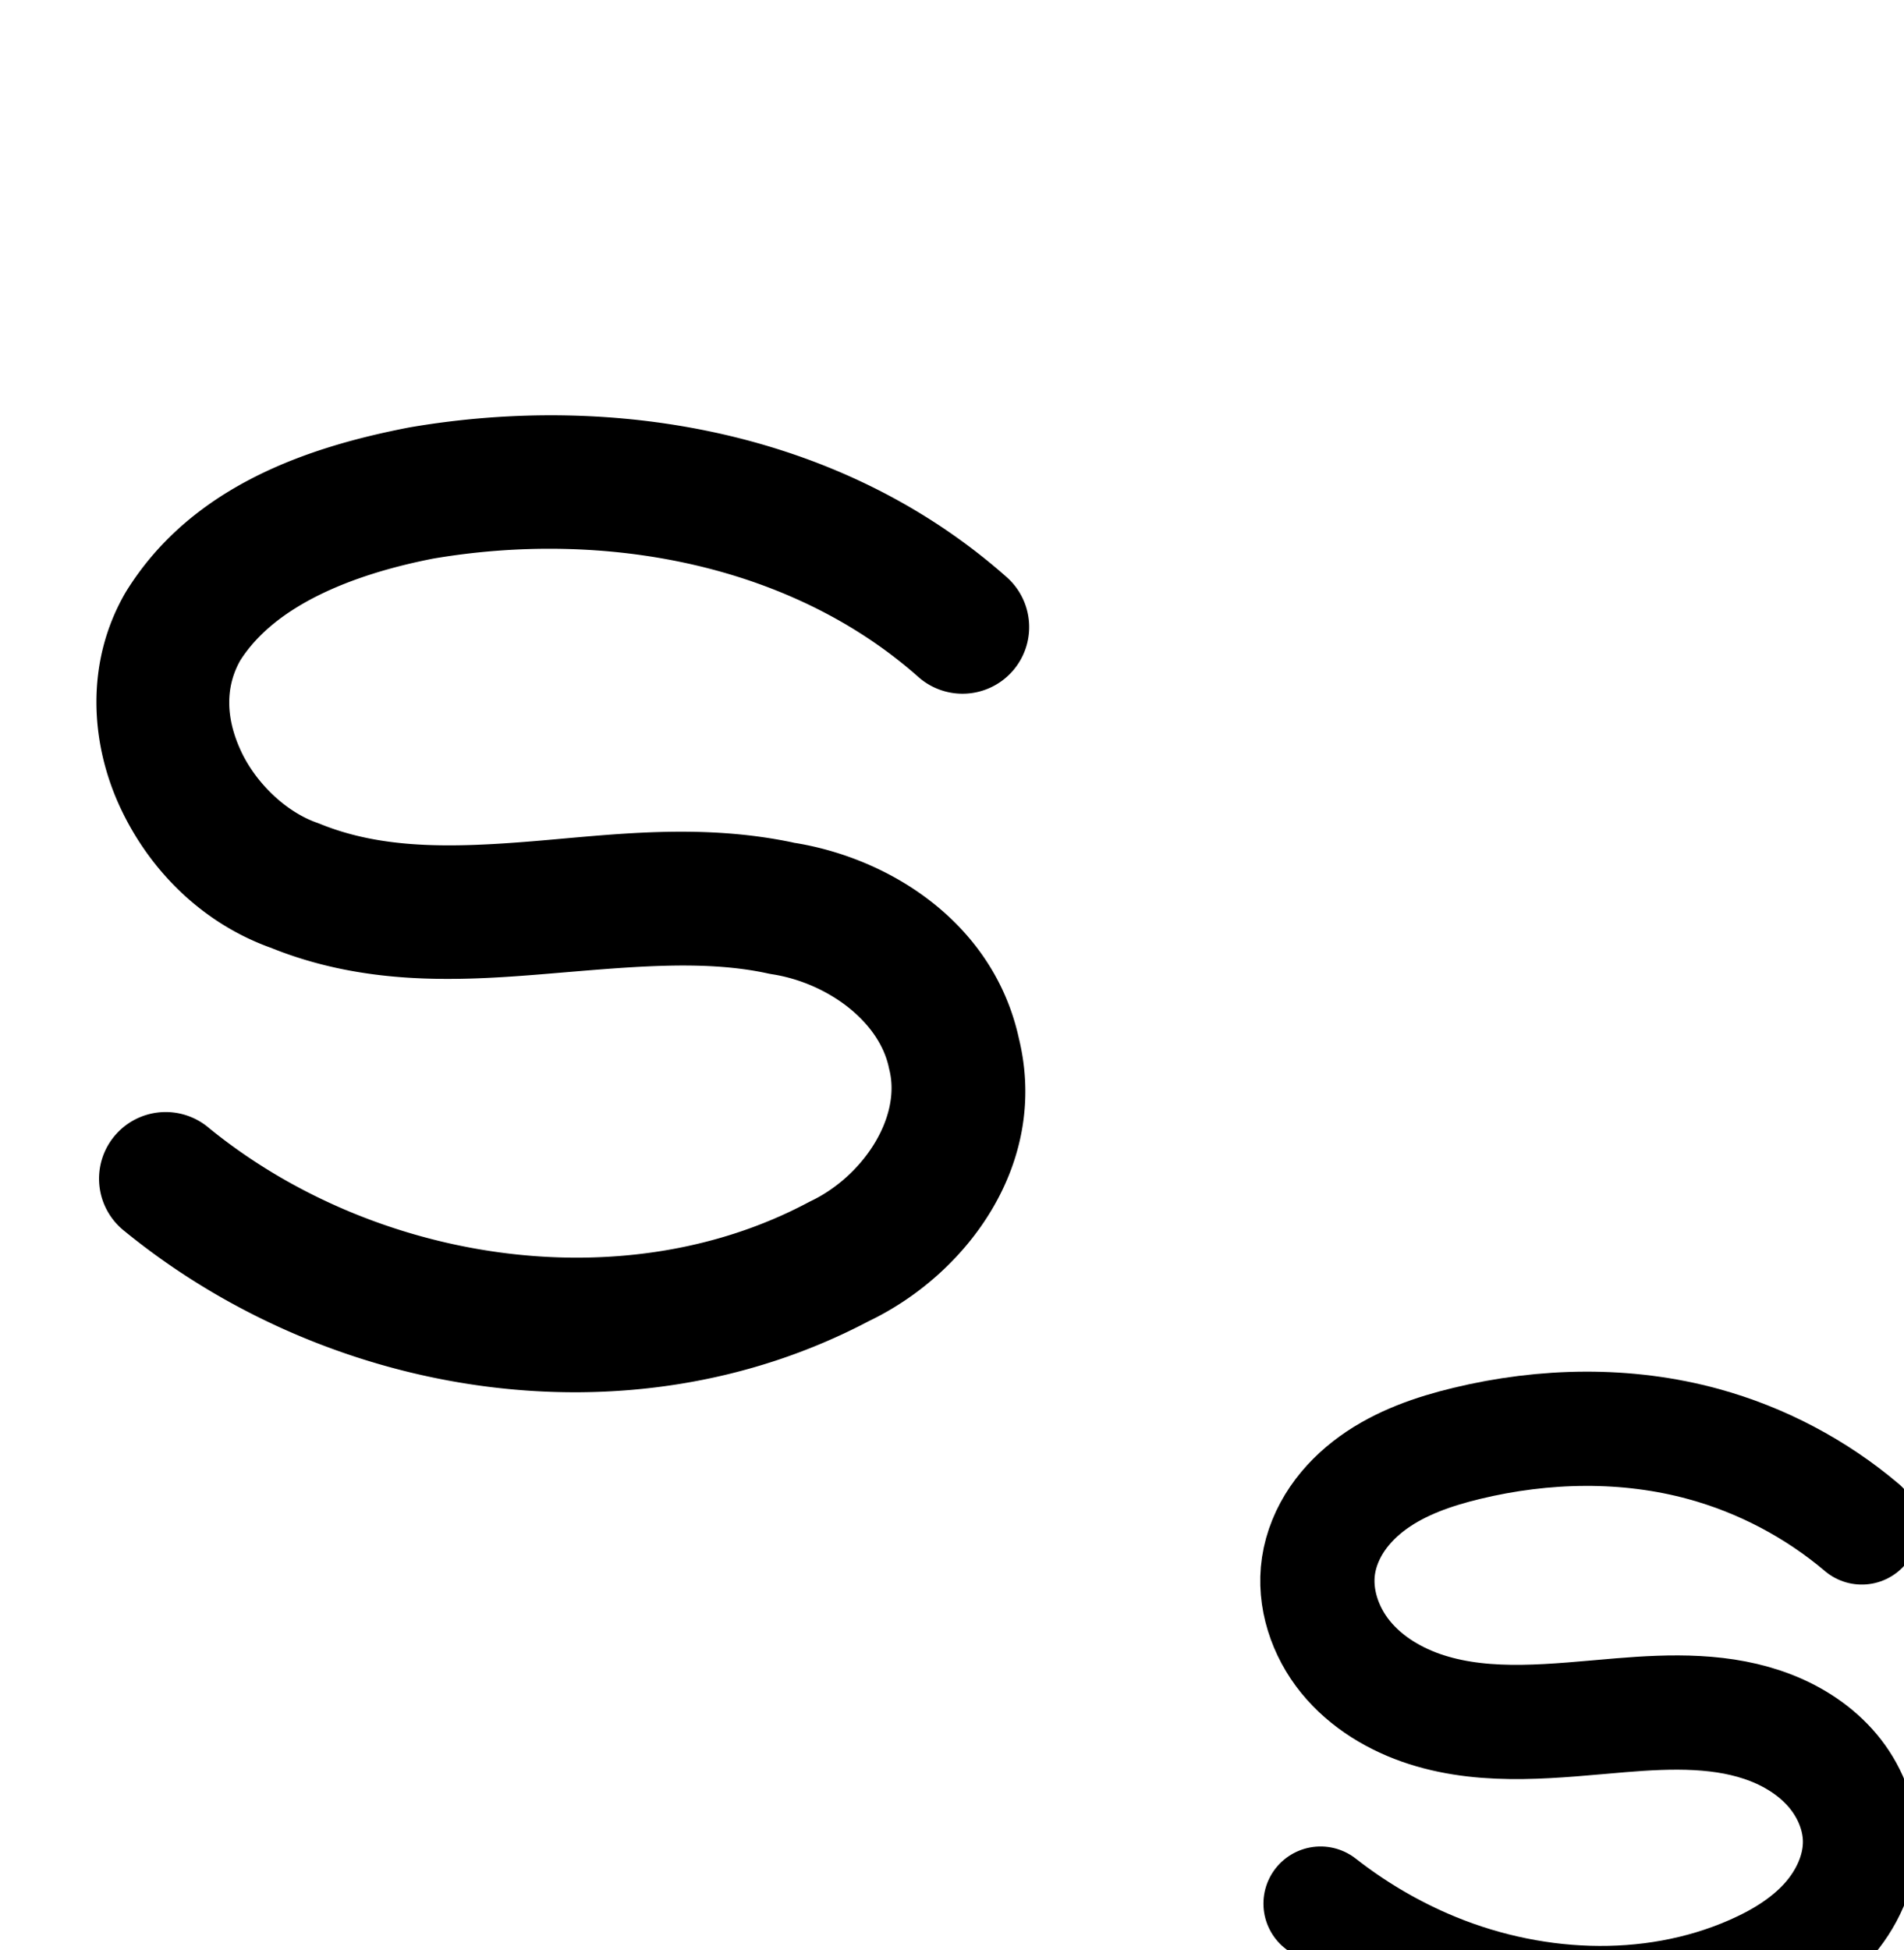 <?xml version="1.0" encoding="UTF-8" standalone="no"?>
<!-- Created with Inkscape (http://www.inkscape.org/) -->

<svg
   xmlns:dc="http://purl.org/dc/elements/1.1/"
   xmlns:cc="http://creativecommons.org/ns#"
   xmlns:rdf="http://www.w3.org/1999/02/22-rdf-syntax-ns#"
   xmlns:svg="http://www.w3.org/2000/svg"
   xmlns="http://www.w3.org/2000/svg"
   xmlns:sodipodi="http://sodipodi.sourceforge.net/DTD/sodipodi-0.dtd"
   xmlns:inkscape="http://www.inkscape.org/namespaces/inkscape"
   width="2000"
   height="2048"
   id="svg2992"
   version="1.1"
   inkscape:version="0.91 r13725"
   sodipodi:docname="ട.svg">
  <defs
     id="defs5498">
    <inkscape:path-effect
       effect="spiro"
       id="path-effect4146"
       is_visible="true" />
    <inkscape:path-effect
       effect="spiro"
       id="path-effect4199"
       is_visible="true" />
    <inkscape:path-effect
       effect="spiro"
       id="path-effect4195"
       is_visible="true" />
    <inkscape:path-effect
       effect="spiro"
       id="path-effect4191"
       is_visible="true" />
    <inkscape:path-effect
       effect="spiro"
       id="path-effect3782"
       is_visible="true" />
    <inkscape:path-effect
       effect="spiro"
       id="path-effect3846"
       is_visible="true" />
    <inkscape:path-effect
       effect="spiro"
       id="path-effect3801"
       is_visible="true" />
    <inkscape:path-effect
       effect="spiro"
       id="path-effect4146-2"
       is_visible="true" />
    <inkscape:path-effect
       effect="spiro"
       id="path-effect4146-2-6"
       is_visible="true" />
    <inkscape:path-effect
       effect="spiro"
       id="path-effect4146-2-4"
       is_visible="true" />
    <inkscape:path-effect
       effect="spiro"
       id="path-effect4146-2-7"
       is_visible="true" />
    <inkscape:path-effect
       effect="spiro"
       id="path-effect4146-2-2"
       is_visible="true" />
    <inkscape:path-effect
       effect="spiro"
       id="path-effect4146-2-1"
       is_visible="true" />
    <inkscape:path-effect
       effect="spiro"
       id="path-effect4146-2-1-7"
       is_visible="true" />
    <inkscape:path-effect
       effect="spiro"
       id="path-effect4146-2-1-7-4"
       is_visible="true" />
    <inkscape:path-effect
       effect="spiro"
       id="path-effect4146-2-1-6"
       is_visible="true" />
    <inkscape:path-effect
       effect="spiro"
       id="path-effect4146-2-1-6-9"
       is_visible="true" />
  </defs>
  <sodipodi:namedview
     inkscape:window-height="851"
     inkscape:window-width="1600"
     inkscape:pageshadow="2"
     inkscape:pageopacity="0.0"
     borderopacity="1.0"
     bordercolor="#666666"
     pagecolor="#ffffff"
     id="base"
     showgrid="true"
     showguides="true"
     inkscape:guide-bbox="true"
     inkscape:zoom="0.3535534"
     inkscape:cx="1474.9686"
     inkscape:cy="101.40399"
     inkscape:window-x="1599"
     inkscape:window-y="-1"
     inkscape:current-layer="layer1"
     inkscape:window-maximized="1">
    <sodipodi:guide
       orientation="horizontal"
       position="0,600"
       id="guide5596" />
    <inkscape:grid
       type="xygrid"
       id="grid3769"
       empspacing="3"
       visible="true"
       enabled="true"
       snapvisiblegridlinesonly="true"
       spacingx="4px"
       units="px"
       dotted="true"
       spacingy="4px" />
    <sodipodi:guide
       orientation="0,1"
       position="-1040,1600"
       id="guide2985" />
  </sodipodi:namedview>
  <g
     inkscape:label="Layer 1"
     inkscape:groupmode="layer"
     id="layer1"
     transform="translate(0,1048)">
    <path
       style="color:#000000;font-style:normal;font-variant:normal;font-weight:normal;font-stretch:normal;font-size:medium;line-height:normal;font-family:sans-serif;text-indent:0;text-align:start;text-decoration:none;text-decoration-line:none;text-decoration-style:solid;text-decoration-color:#000000;letter-spacing:normal;word-spacing:normal;text-transform:none;direction:ltr;block-progression:tb;writing-mode:lr-tb;baseline-shift:baseline;text-anchor:start;white-space:normal;clip-rule:nonzero;display:inline;overflow:visible;visibility:visible;opacity:1;isolation:auto;mix-blend-mode:normal;color-interpolation:sRGB;color-interpolation-filters:linearRGB;solid-color:#000000;solid-opacity:1;fill:#000000;fill-opacity:1;fill-rule:evenodd;stroke:none;stroke-width:140;stroke-linecap:round;stroke-linejoin:round;stroke-miterlimit:4;stroke-dasharray:none;stroke-dashoffset:0;stroke-opacity:1;color-rendering:auto;image-rendering:auto;shape-rendering:auto;text-rendering:auto;enable-background:accumulate"
       d="m 594.666,-611.684 c -55.234,-1.03 -110.375,3.313 -164.037,12.48 a 70.007,70.007 0 0 0 -1.561,0.285 c -101.72,19.757 -226.703,59.473 -296.477,171.982 a 70.007,70.007 0 0 0 -1.143,1.91 c -42.166,73.082 -36.551,157.783 -5.141,225.1 31.411,67.317 87.65,122.726 160.342,148.123 l -3.318,-1.254 c 99.612,40.573 198.262,35.418 286.5,28.215 88.238,-7.203 167.684,-15.887 236.91,-0.75 a 70.007,70.007 0 0 0 4.199,0.785 c 58.034,9.021 112.435,49.28 122.729,98.045 a 70.007,70.007 0 0 0 0.543,2.369 c 12.538,50.626 -28.206,111.877 -82.361,137.791 a 70.007,70.007 0 0 0 -2.684,1.355 c -195.693,104.196 -457.71,62.413 -630.074,-78.404 A 70.007,70.007 0 1 0 130.52,244.768 C 344.443,419.538 659.445,472.762 912.281,339.686 1016.89,289.628 1102.021,173.268 1070.328,42.949 1044.397,-76.535 937.395,-146.831 832.445,-163.145 l 4.201,0.785 c -99.88,-21.839 -193.965,-8.896 -278.205,-2.02 -84.24,6.877 -157.018,8.256 -222.299,-18.334 a 70.007,70.007 0 0 0 -3.316,-1.254 c -31.761,-11.097 -63.68,-40.934 -79.648,-75.156 -15.811,-33.885 -16.877,-66.683 -0.889,-95.074 36.445,-57.571 117.174,-90.406 202.709,-107.121 180.294,-30.597 375.376,5.717 509.016,123.742 a 70.007,70.007 0 1 0 92.676,-104.936 C 926.89,-557.146 760.368,-608.594 594.666,-611.684 Z"
       id="path4144-0"
       inkscape:connector-curvature="0" />
    <path
       style="fill:none;fill-rule:evenodd;stroke:#000000;stroke-width:140;stroke-linecap:round;stroke-linejoin:round;stroke-miterlimit:4;stroke-dasharray:none;stroke-opacity:1"
       d="m -1325.193,182.558 c 49.265,38.632 103.445,70.99 160.82,96.043 159.068,69.461 347.016,79.778 505.937,9.981 42.507,-18.669 83.207,-43.228 114.416,-77.6 31.209,-34.372 52.293,-79.415 51.621,-125.836 -0.567,-39.151 -16.642,-77.334 -41.787,-107.347 -25.146,-30.014 -58.953,-52.125 -95.421,-66.382 -72.934,-28.515 -153.954,-26.032 -231.999,-19.59 -100.433,8.291 -204.073,22.12 -300.053,-8.592 -47.99,-15.356 -93.096,-42.269 -124.914,-81.339 -31.818,-39.07 -49.288,-90.917 -41.826,-140.749 3.894,-26.005 14.348,-50.855 29.156,-72.584 14.808,-21.729 33.901,-40.386 55.221,-55.776 42.641,-30.78 93.452,-48.26 144.572,-60.604 119.714,-28.907 246.775,-31.467 365.553,1.071 89.462,24.507 173.456,68.766 244.249,128.703"
       id="path4144-0-0"
       inkscape:path-effect="#path-effect4146-2-1"
       inkscape:original-d="m -1325.1927,182.55797 c 95.2326,83.65149 100.7964,78.84529 160.8199,96.04333 162.1537,46.46057 352.84517,80.80061 505.93688,9.98149 79.44229,-36.74943 183.59431,-117.68472 166.03641,-203.43621 -27.86598,-136.0953 -245.39305,-130.32241 -369.2066,-193.31962 -154.68859,-78.70663 -446.78909,-58.27647 -466.79339,-230.68038 -11.4051,-98.29347 135.7781,-155.63461 228.9491,-188.96423 114.73146,-41.0424 247.30916,-28.36017 365.55299,1.071 89.3031,22.22776 244.2491,128.70285 244.2491,128.70285"
       inkscape:connector-curvature="0"
       sodipodi:nodetypes="caaaaaaac" />
    <path
       style="fill:none;fill-rule:evenodd;stroke:#000000;stroke-width:70;stroke-linecap:round;stroke-linejoin:round;stroke-miterlimit:4;stroke-dasharray:none;stroke-opacity:1"
       d="m -2800.832,207.126 c 52.951,41.51 111.182,76.276 172.844,103.196 170.965,74.638 372.956,85.723 543.764,10.725 45.68,-20.057 89.418,-46.442 122.96,-83.372 33.542,-36.93 56.207,-85.33 55.49,-135.214 -0.604,-42.078 -17.879,-83.117 -44.906,-115.374 -27.026,-32.257 -63.364,-56.018 -102.56,-71.336 -78.391,-30.636 -165.468,-27.949 -249.345,-21.007 -107.941,8.934 -219.328,23.821 -322.489,-9.174 -51.581,-16.497 -100.062,-45.42 -134.26,-87.411 -34.198,-41.991 -52.972,-97.717 -44.945,-151.274 4.189,-27.945 15.427,-54.649 31.343,-77.998 15.916,-23.348 36.438,-43.395 59.352,-59.93 45.829,-33.07 100.435,-51.848 155.372,-65.109 128.666,-31.057 265.224,-33.811 392.884,1.151 96.146,26.331 186.419,73.886 262.511,138.287"
       id="path4144-0-0-2"
       inkscape:path-effect="#path-effect4146-2-1-7"
       inkscape:original-d="m -2800.8323,207.12612 c 102.3528,89.88091 108.3325,84.7168 172.8438,103.19556 174.2772,49.92043 379.2259,86.81772 543.7637,10.72479 85.3819,-39.48611 197.3209,-126.44855 178.4503,-218.58585 -29.9494,-146.230143 -263.7401,-140.027353 -396.8107,-207.71589 -166.254,-84.56781 -480.1937,-62.61624 -501.6937,-247.85886 -12.2578,-105.61326 145.9297,-167.22452 246.0668,-203.03616 123.3095,-44.09877 265.7995,-30.47211 392.8839,1.15076 95.9799,23.88303 262.5106,138.28719 262.5106,138.28719"
       inkscape:connector-curvature="0"
       sodipodi:nodetypes="caaaaaaac" />
    <path
       style="color:#000000;font-style:normal;font-variant:normal;font-weight:normal;font-stretch:normal;font-size:medium;line-height:normal;font-family:sans-serif;text-indent:0;text-align:start;text-decoration:none;text-decoration-line:none;text-decoration-style:solid;text-decoration-color:#000000;letter-spacing:normal;word-spacing:normal;text-transform:none;direction:ltr;block-progression:tb;writing-mode:lr-tb;baseline-shift:baseline;text-anchor:start;white-space:normal;clip-rule:nonzero;display:inline;overflow:visible;visibility:visible;opacity:1;isolation:auto;mix-blend-mode:normal;color-interpolation:sRGB;color-interpolation-filters:linearRGB;solid-color:#000000;solid-opacity:1;fill:#000000;fill-opacity:1;fill-rule:evenodd;stroke:none;stroke-width:70;stroke-linecap:round;stroke-linejoin:round;stroke-miterlimit:4;stroke-dasharray:none;stroke-dashoffset:0;stroke-opacity:1;color-rendering:auto;image-rendering:auto;shape-rendering:auto;text-rendering:auto;enable-background:accumulate"
       d="m -2231.518,579.488 c -69.093,0.207 -138.118,9.046 -204.967,25.182 -57.12,13.788 -116.21,33.638 -167.639,70.75 -25.758,18.588 -49.24,41.384 -67.791,68.598 -18.593,27.275 -31.973,58.735 -37.037,92.523 -9.741,64.987 12.608,129.678 52.42,178.562 39.457,48.448 93.911,80.472 150.736,98.647 113.034,36.152 229.309,19.552 336.037,10.719 82.633,-6.839 164.158,-8.46 233.719,18.725 34.597,13.521 65.931,34.31 88.473,61.215 22.356,26.683 36.265,60.57 36.736,93.398 0.56,38.961 -17.817,79.705 -46.402,111.178 -28.939,31.863 -68.259,56.036 -111.123,74.857 -160.345,70.405 -352.822,60.348 -515.688,-10.754 -58.94,-25.731 -114.642,-58.987 -165.256,-98.664 a 35.004,35.004 0 1 0 -43.186,55.09 c 55.288,43.342 116.05,79.619 180.434,107.727 179.065,78.174 390.568,90.288 571.838,10.695 48.495,-21.293 96.652,-49.889 134.797,-91.887 38.499,-42.388 65.451,-98.441 64.578,-159.248 -0.737,-51.328 -21.376,-99.519 -53.072,-137.35 -31.511,-37.61 -72.855,-64.34 -116.648,-81.455 -87.222,-34.087 -179.85,-30.334 -264.973,-23.289 -109.153,9.034 -215.65,22.207 -308.94,-7.631 -46.337,-14.82 -88.844,-40.642 -117.783,-76.176 -28.584,-35.098 -43.785,-81.859 -37.471,-123.984 3.313,-22.102 12.411,-44.049 25.65,-63.471 13.281,-19.483 30.842,-36.779 50.912,-51.262 40.229,-29.029 90.35,-46.735 143.103,-59.469 123.634,-29.843 254.35,-32.274 375.426,0.885 91.175,24.97 176.987,70.175 249.144,131.246 a 35.004,35.004 0 1 0 45.223,-53.432 c -80.026,-67.731 -174.759,-117.635 -275.877,-145.328 -67.122,-18.383 -136.282,-26.805 -205.375,-26.598 z"
       id="path4144-0-0-2-8"
       inkscape:connector-curvature="0" />
    <path
       style="fill:none;fill-rule:evenodd;stroke:#000000;stroke-width:120;stroke-linecap:round;stroke-linejoin:round;stroke-miterlimit:4;stroke-dasharray:none;stroke-opacity:1"
       d="m 1387.139,951.274 c 33.522,26.287 70.388,48.304 109.428,65.351 108.236,47.263 236.122,54.284 344.258,6.792 28.924,-12.703 56.617,-29.414 77.852,-52.802 21.236,-23.388 35.582,-54.037 35.125,-85.624 -0.386,-26.64 -11.324,-52.62 -28.434,-73.043 -17.11,-20.423 -40.114,-35.468 -64.927,-45.169 -49.627,-19.403 -104.756,-17.713 -157.86,-13.33 -68.338,5.641 -138.858,15.051 -204.167,-5.846 -32.654,-10.449 -63.346,-28.761 -84.996,-55.346 -21.65,-26.585 -33.537,-61.863 -28.46,-95.771 2.65,-17.695 9.763,-34.604 19.838,-49.389 10.076,-14.785 23.067,-27.48 37.575,-37.952 29.015,-20.944 63.588,-32.838 98.372,-41.237 81.457,-19.669 167.915,-21.411 248.736,0.729 60.873,16.676 118.026,46.791 166.196,87.574"
       id="path4144-0-0-5"
       inkscape:path-effect="#path-effect4146-2-1-6"
       inkscape:original-d="m 1387.1386,951.27446 c 64.7997,56.91954 68.5855,53.64914 109.4277,65.35134 110.3352,31.6135 240.0886,54.9796 344.2577,6.7918 54.0554,-25.00566 124.9242,-80.07695 112.9771,-138.42536 -18.961,-92.60417 -166.9742,-88.67609 -251.2214,-131.54166 -105.2557,-53.55483 -304.0114,-39.65341 -317.6231,-156.96325 -7.7604,-66.88242 92.3883,-105.8994 155.7852,-128.57807 78.0675,-27.92673 168.2781,-19.29728 248.7355,0.72875 60.765,15.12457 166.1959,87.57405 166.1959,87.57405"
       inkscape:connector-curvature="0"
       sodipodi:nodetypes="caaaaaaac" />
    <path
       style="color:#000000;font-style:normal;font-variant:normal;font-weight:normal;font-stretch:normal;font-size:medium;line-height:normal;font-family:sans-serif;text-indent:0;text-align:start;text-decoration:none;text-decoration-line:none;text-decoration-style:solid;text-decoration-color:#000000;letter-spacing:normal;word-spacing:normal;text-transform:none;direction:ltr;block-progression:tb;writing-mode:lr-tb;baseline-shift:baseline;text-anchor:start;white-space:normal;clip-rule:nonzero;display:inline;overflow:visible;visibility:visible;opacity:1;isolation:auto;mix-blend-mode:normal;color-interpolation:sRGB;color-interpolation-filters:linearRGB;solid-color:#000000;solid-opacity:1;fill:#000000;fill-opacity:1;fill-rule:evenodd;stroke:none;stroke-width:120;stroke-linecap:round;stroke-linejoin:round;stroke-miterlimit:4;stroke-dasharray:none;stroke-dashoffset:0;stroke-opacity:1;color-rendering:auto;image-rendering:auto;shape-rendering:auto;text-rendering:auto;enable-background:accumulate"
       d="m 2485.604,395.719 c -46.893,0.139 -93.534,6.151 -138.578,17.027 -38.529,9.304 -80.792,23.039 -119.406,50.912 -19.382,13.991 -37.448,31.401 -52.039,52.812 -14.664,21.518 -25.444,46.581 -29.594,74.293 -8.011,53.5 10.001,104.145 41.273,142.545 30.663,37.652 71.592,61.279 113.234,74.604 82.229,26.311 161.13,13.966 227.389,8.496 50.971,-4.208 96.583,-4.072 131.076,9.414 16.933,6.62 31.359,16.572 40.783,27.82 9.107,10.87 14.277,24.594 14.434,35.381 0.186,12.863 -6.813,30.389 -19.553,44.42 -13.346,14.699 -33.463,27.619 -57.559,38.201 -90.196,39.613 -201.771,34.355 -296.119,-6.844 -34.372,-15.009 -66.9,-34.436 -96.414,-57.58 a 60.006,60.006 0 1 0 -74.049,94.43 c 37.529,29.43 78.734,54.037 122.441,73.123 122.123,53.328 266.319,62.111 392.395,6.74 33.752,-14.823 69.021,-35.326 98.146,-67.402 29.732,-32.745 51.426,-76.515 50.697,-126.826 -0.616,-42.493 -17.323,-80.732 -42.435,-110.707 -24.796,-29.597 -56.378,-49.735 -89.072,-62.518 -64.761,-25.32 -129.404,-21.804 -184.643,-17.244 -70.418,5.813 -132.558,12.286 -180.947,-3.197 -23.667,-7.573 -44.119,-20.57 -56.756,-36.088 -12.028,-14.77 -17.79,-34.681 -15.646,-48.996 1.15,-7.677 4.594,-16.434 10.082,-24.486 5.56,-8.159 13.477,-16.139 23.109,-23.092 19.415,-14.014 46.301,-24.068 77.34,-31.562 72.827,-17.585 149.267,-18.774 218.799,0.273 52.349,14.341 101.854,40.426 143.279,75.498 a 60.006,60.006 0 1 0 77.539,-91.584 c -54.915,-46.494 -119.716,-80.64 -189.113,-99.65 -46.055,-12.616 -93.201,-18.352 -140.094,-18.213 z"
       id="path4144-0-0-5-0"
       inkscape:connector-curvature="0" />
  </g>
</svg>
